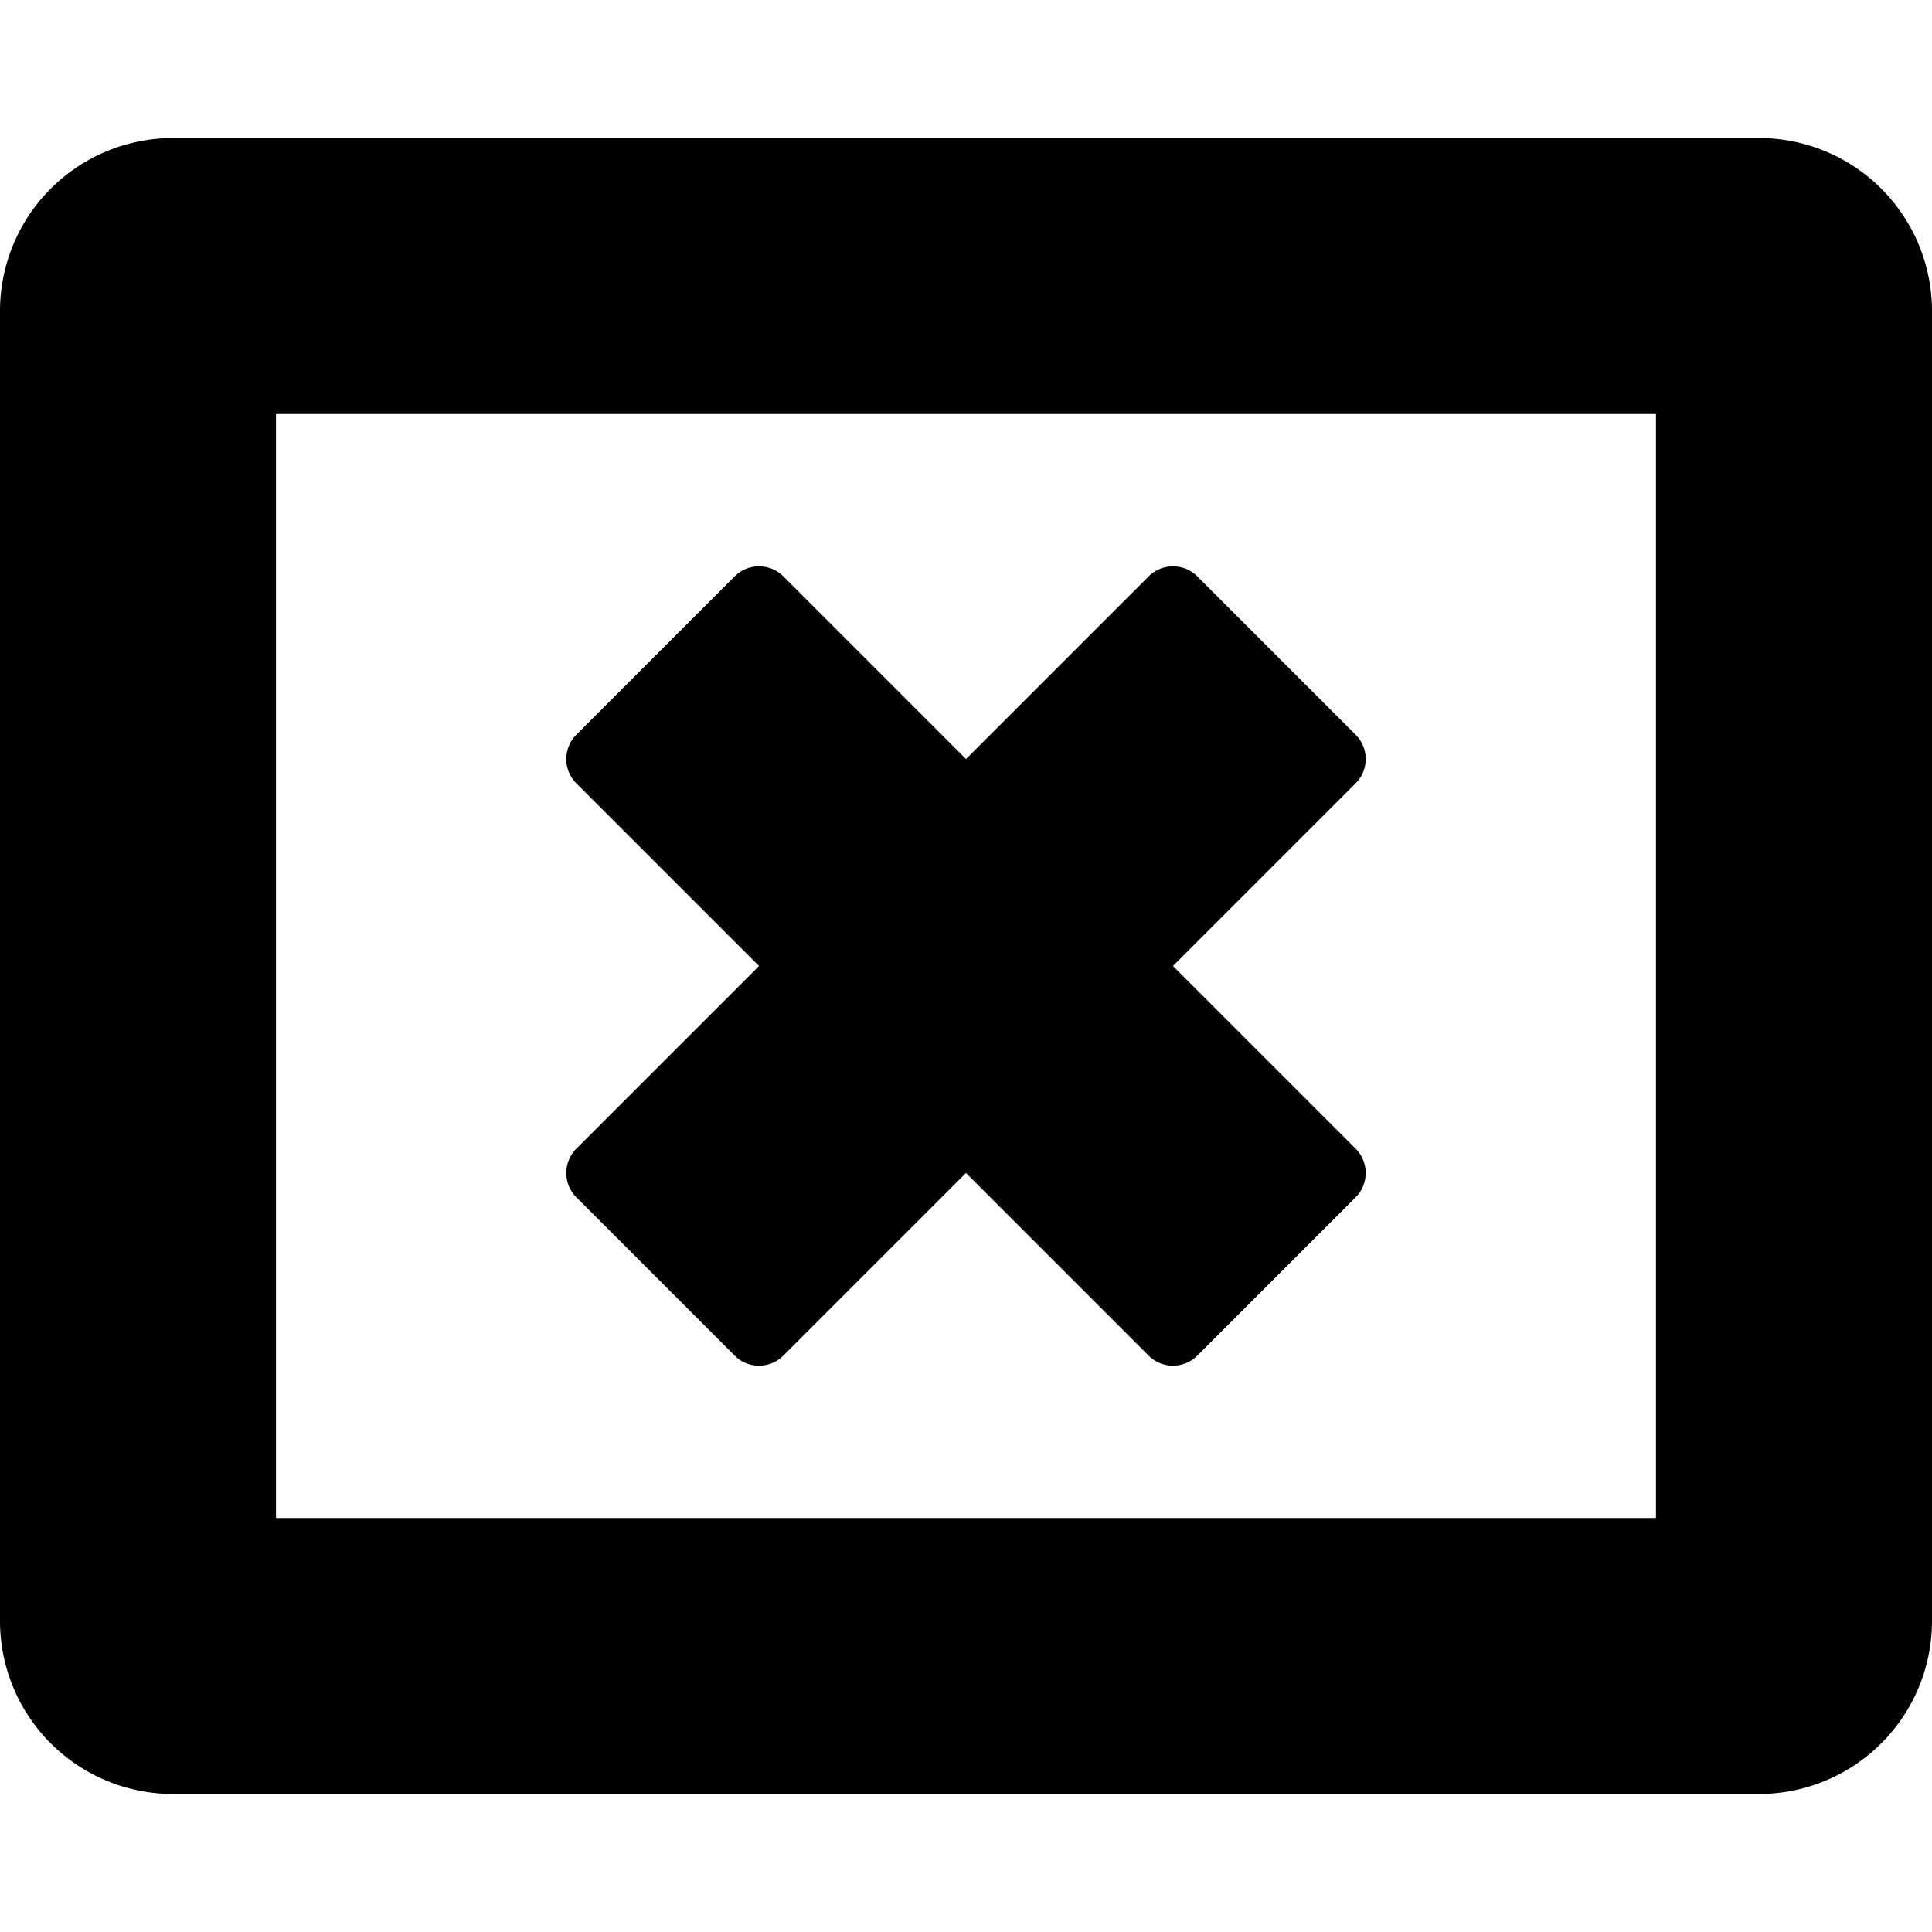 <svg xmlns="http://www.w3.org/2000/svg" width="32" height="32"><path d="M22.446 19.839l-2.607 2.607a.571.571 0 0 1-.821 0L16 19.428l-3.018 3.018a.571.571 0 0 1-.821 0l-2.607-2.607a.571.571 0 0 1 0-.821L12.572 16l-3.018-3.018a.571.571 0 0 1 0-.821l2.607-2.607a.571.571 0 0 1 .821 0L16 12.572l3.018-3.018a.571.571 0 0 1 .821 0l2.607 2.607a.571.571 0 0 1 0 .821L19.428 16l3.018 3.018a.571.571 0 0 1 0 .821zM4.571 25.143h22.857V6.857H4.571v18.286zM32 5.143v21.714a2.866 2.866 0 0 1-2.857 2.857H2.857A2.866 2.866 0 0 1 0 26.857V5.143a2.866 2.866 0 0 1 2.857-2.857h26.286A2.866 2.866 0 0 1 32 5.143z"/></svg>